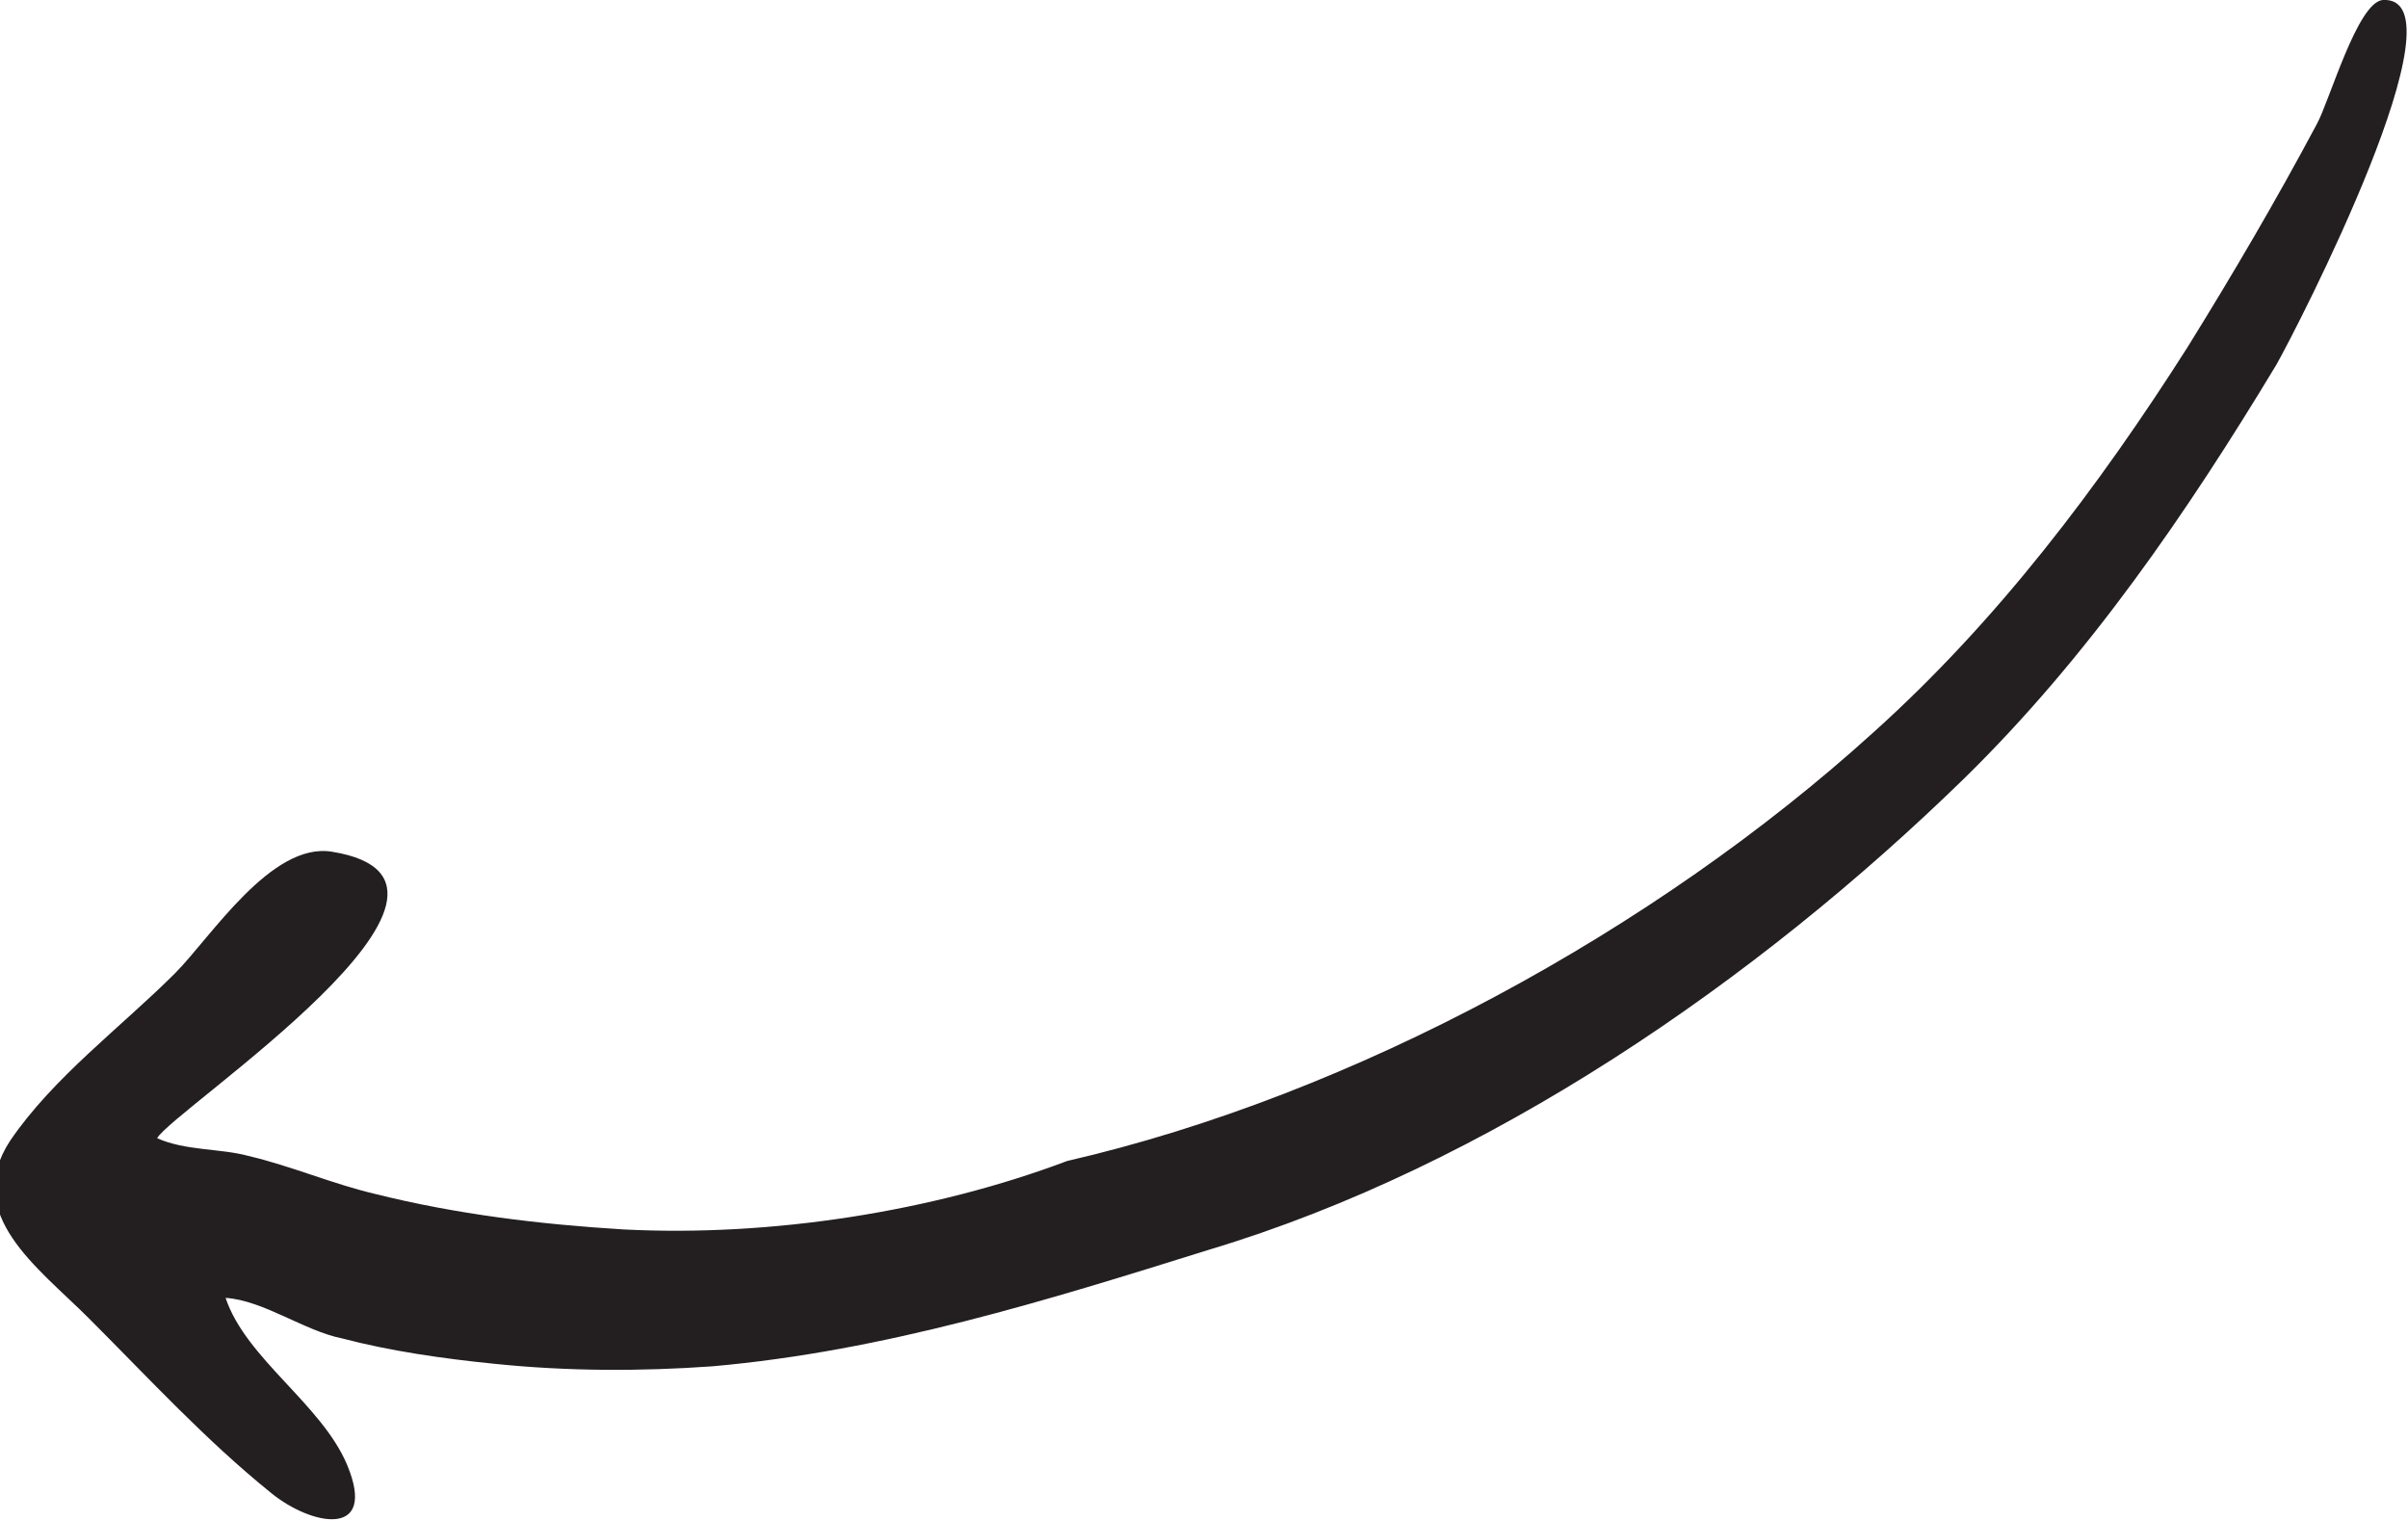 <svg xmlns="http://www.w3.org/2000/svg" viewBox="0 0 95 60" style="enable-background:new 0 0 95 60" xml:space="preserve">
  <path d="M42.1 45.8c11.3-2.6 23.2-9.1 31.8-16.9 4.9-4.4 8.9-9.7 12.4-15.2 1.8-2.9 3.5-5.8 5.1-8.8C91.9 4 93 .1 94 0c3.4-.2-3.4 13-4.2 14.4-3.5 5.8-7.4 11.5-12.3 16.3-8.2 8-18.8 15.3-29.8 18.6-6.4 2-12.8 4-19.6 4.6-2.8.2-5.7.2-8.6-.1-2-.2-4.1-.5-6-1-1.5-.3-3.1-1.5-4.6-1.6.8 2.4 3.8 4.2 4.8 6.6 1.2 2.9-1.4 2.4-3 1.1-2.6-2.1-4.8-4.5-7.2-6.9-2-2-5-4.1-3.1-7 1.7-2.5 4.4-4.5 6.5-6.6 1.4-1.4 3.8-5.2 6.2-4.8 7.4 1.2-6.3 10.2-6.9 11.3 1.1.5 2.5.4 3.6.7 1.7.4 3.3 1.1 5 1.5 3.2.8 6.5 1.2 9.8 1.4 5.8.3 12.2-.7 17.5-2.7 4.1-.9-.8.3 0 0z" style="fill:#231f20"/>
</svg>
